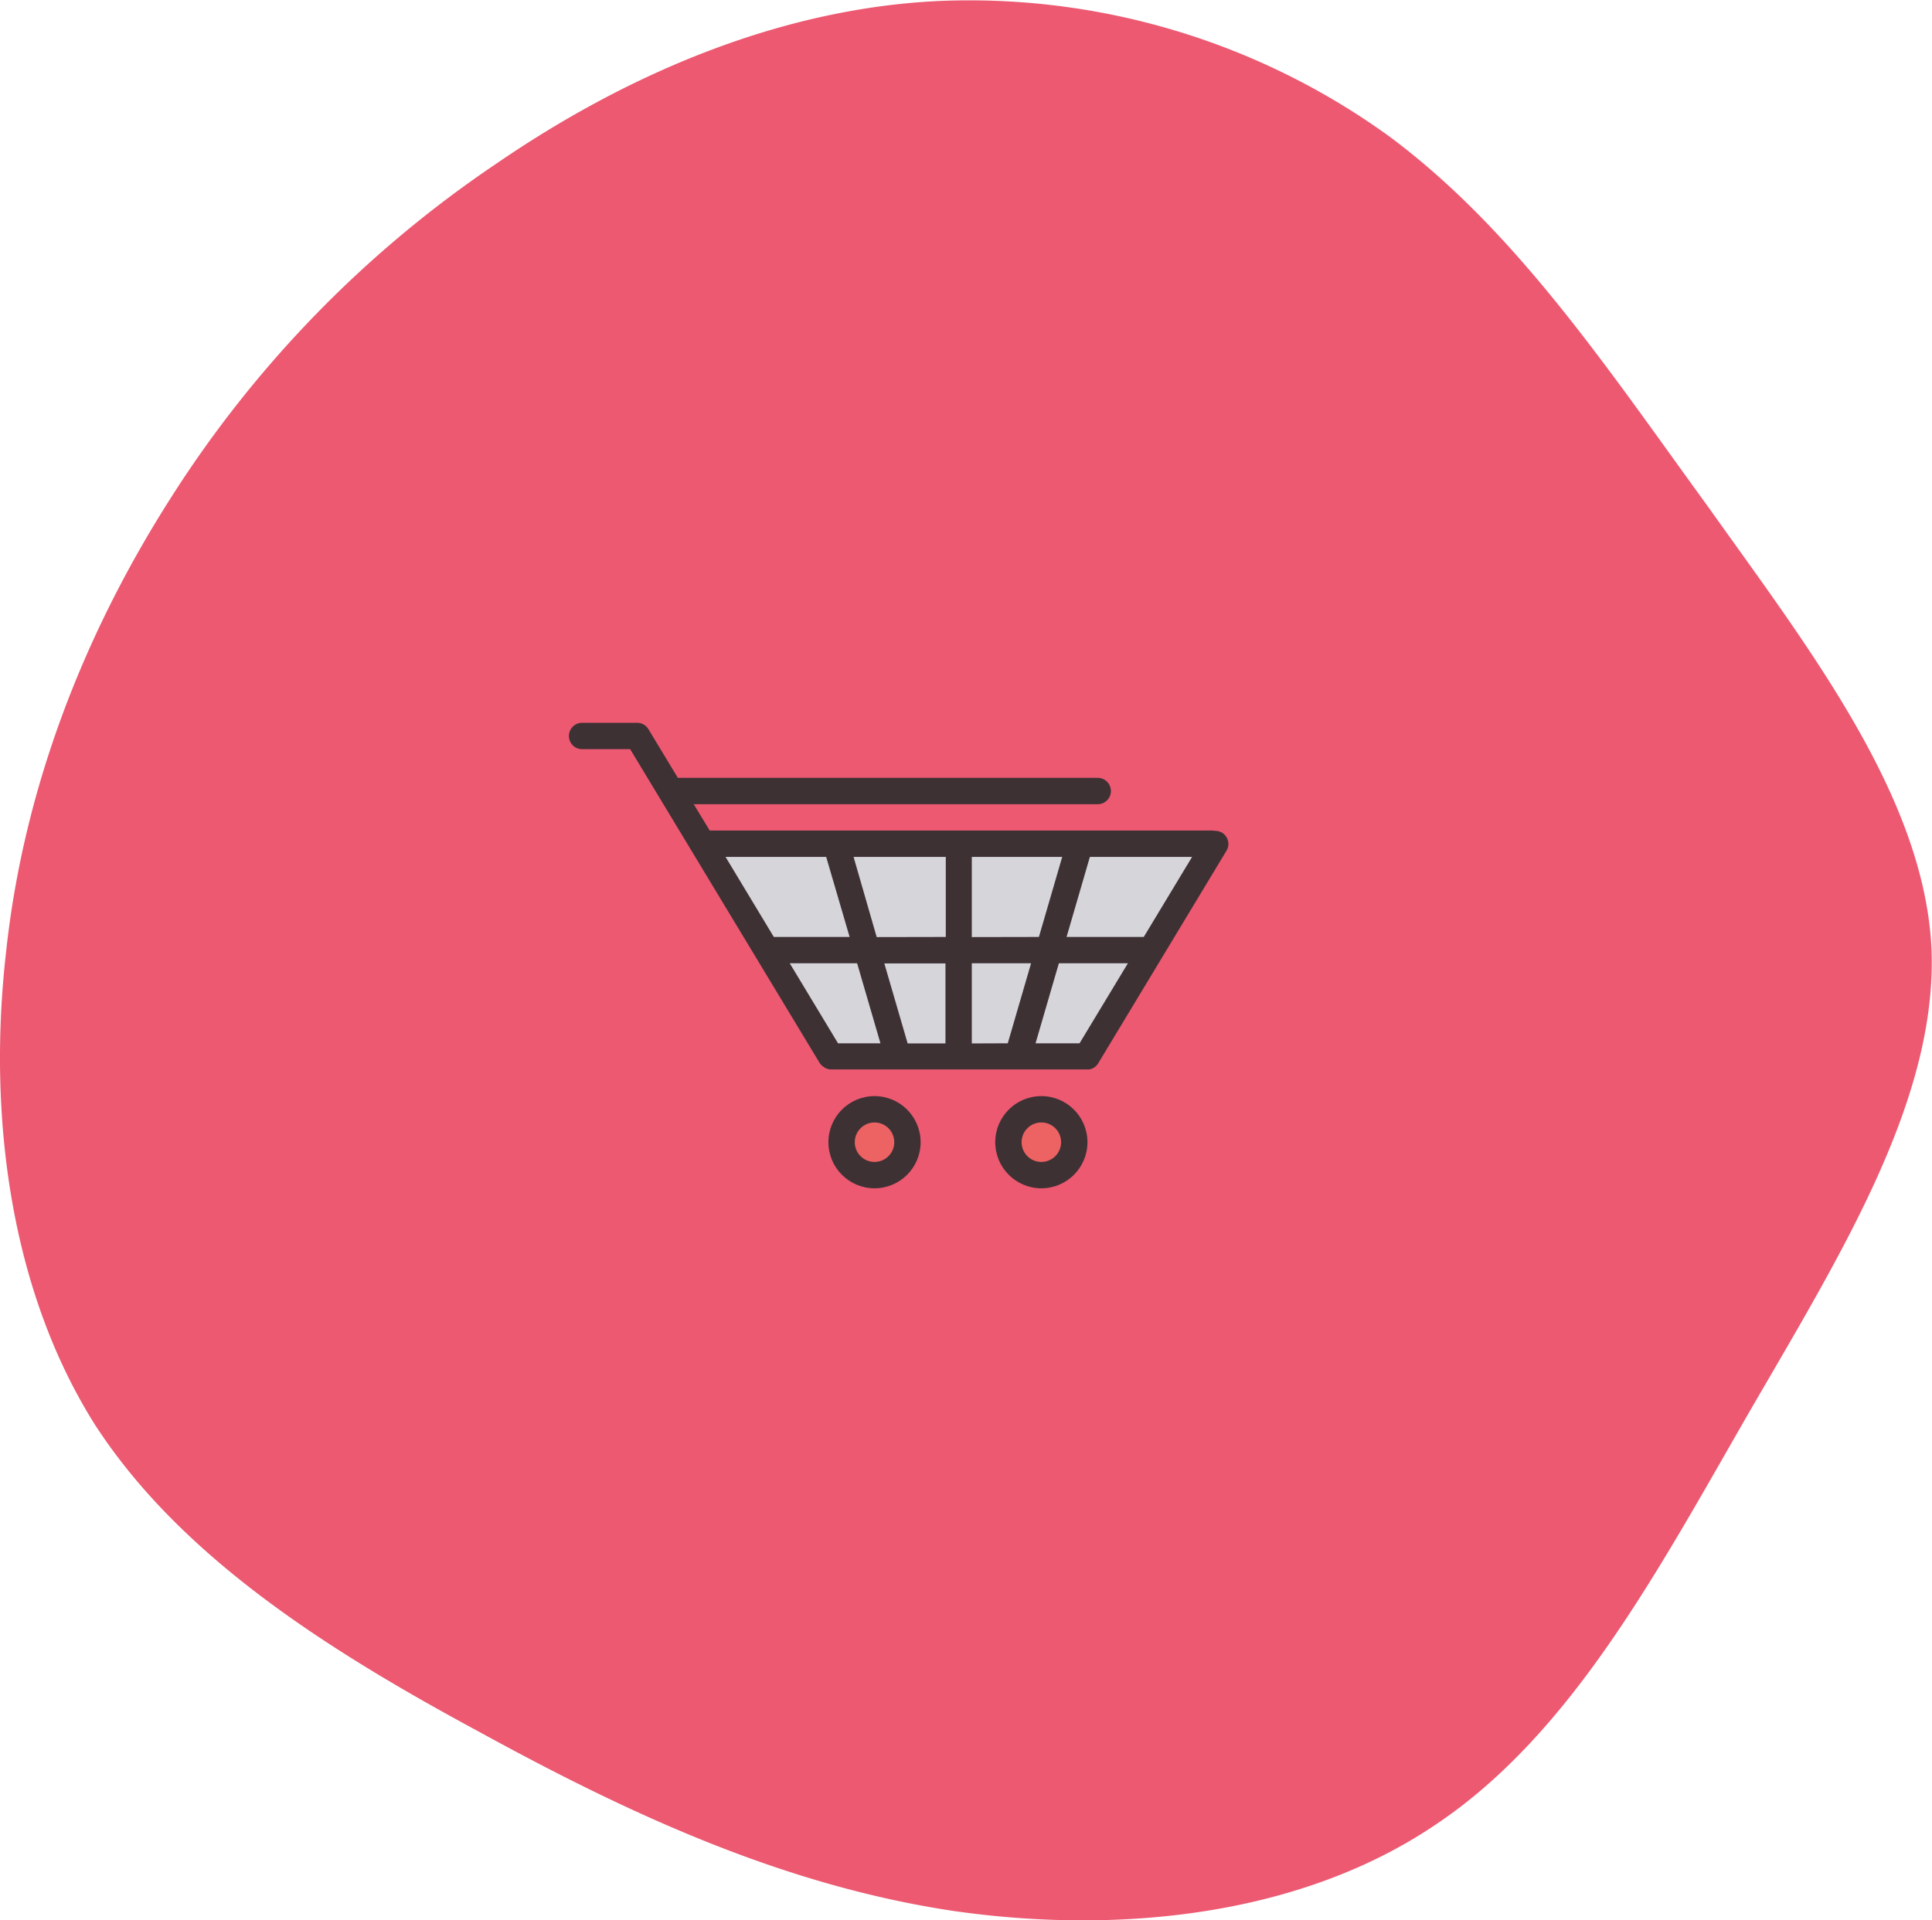 <svg xmlns="http://www.w3.org/2000/svg" viewBox="0 0 293.34 291.63">
  <defs>
    <style>
      .cls-1 {
        fill: #ec5971;
      }

      .cls-2 {
        fill: #d6d5da;
      }

      .cls-3 {
        fill: #3d3134;
      }

      .cls-4 {
        fill: #ed6263;
      }
    </style>
  </defs>
  <g id="Background">
    <path class="cls-1" d="M215,24.63c19.2,14.3,32.93,35,48.43,56.32,15.33,21.54,32.59,43.78,33.82,66.73,1.06,22.95-13.74,46.61-27.65,70.62-13.92,24.19-26.95,48.73-47.38,62.5-20.43,13.95-48.09,16.95-73.63,13.25-25.71-3.89-49-14.66-71.86-27.19-22.9-12.36-45.26-26.49-58.3-46.61C5.61,199.94,2.09,173.46,4.91,148.57c2.64-24.9,11.8-48.2,24.66-68.51A173,173,0,0,1,79.41,28.69C99.49,14.91,122.92,5,147.05,4A108.74,108.74,0,0,1,215,24.63Z" transform="translate(-4 -3.87)"/>
  </g>
  <g id="Calque_8" data-name="Calque 8">
    <polygon class="cls-2" points="106.78 128.13 184.11 128.13 164.78 160.35 126.44 160.35 106.78 128.13"/>
  </g>
  <g id="Calque_7" data-name="Calque 7">
    <path class="cls-3" d="M189.55,130.33a2,2,0,0,0-1.13-.28A1.93,1.93,0,0,0,188,130H112l-.24,0-2.43-4h61.34a2,2,0,0,0,0-4H106.92l-4.45-7.36a2,2,0,0,0-1.84-1l-.25,0h-8a2,2,0,0,0,0,4h7.3l28.73,47.59a1.65,1.65,0,0,0,.38.45l.08.08.09.06a1.93,1.93,0,0,0,1.26.46h38.75l.19,0h0l.22,0a2,2,0,0,0,1.36-.93l19.47-32.27A2,2,0,0,0,189.55,130.33Zm-38,32V150.16h9l-3.54,12.15Zm-9.74,0-3.54-12.15h9.28v12.15Zm-4.7-16.15L133.6,134h14v12.16Zm14.44,0V134h13.73l-3.54,12.16ZM129.44,134,133,146.16H121.49L114.16,134Zm-5.53,16.16h10.23l3.54,12.15h-6.44Zm44,12.15h-6.68l3.54-12.15h10.48Zm9.75-16.15H165.94L169.48,134H185Z" transform="translate(-4 -3.87)"/>
  </g>
  <g id="Calque_9" data-name="Calque 9">
    <circle class="cls-3" cx="132.78" cy="173.46" r="7"/>
    <circle class="cls-4" cx="132.78" cy="173.46" r="3"/>
    <circle class="cls-3" cx="158.11" cy="173.46" r="7"/>
    <circle class="cls-4" cx="158.11" cy="173.46" r="3"/>
  </g>
</svg>
